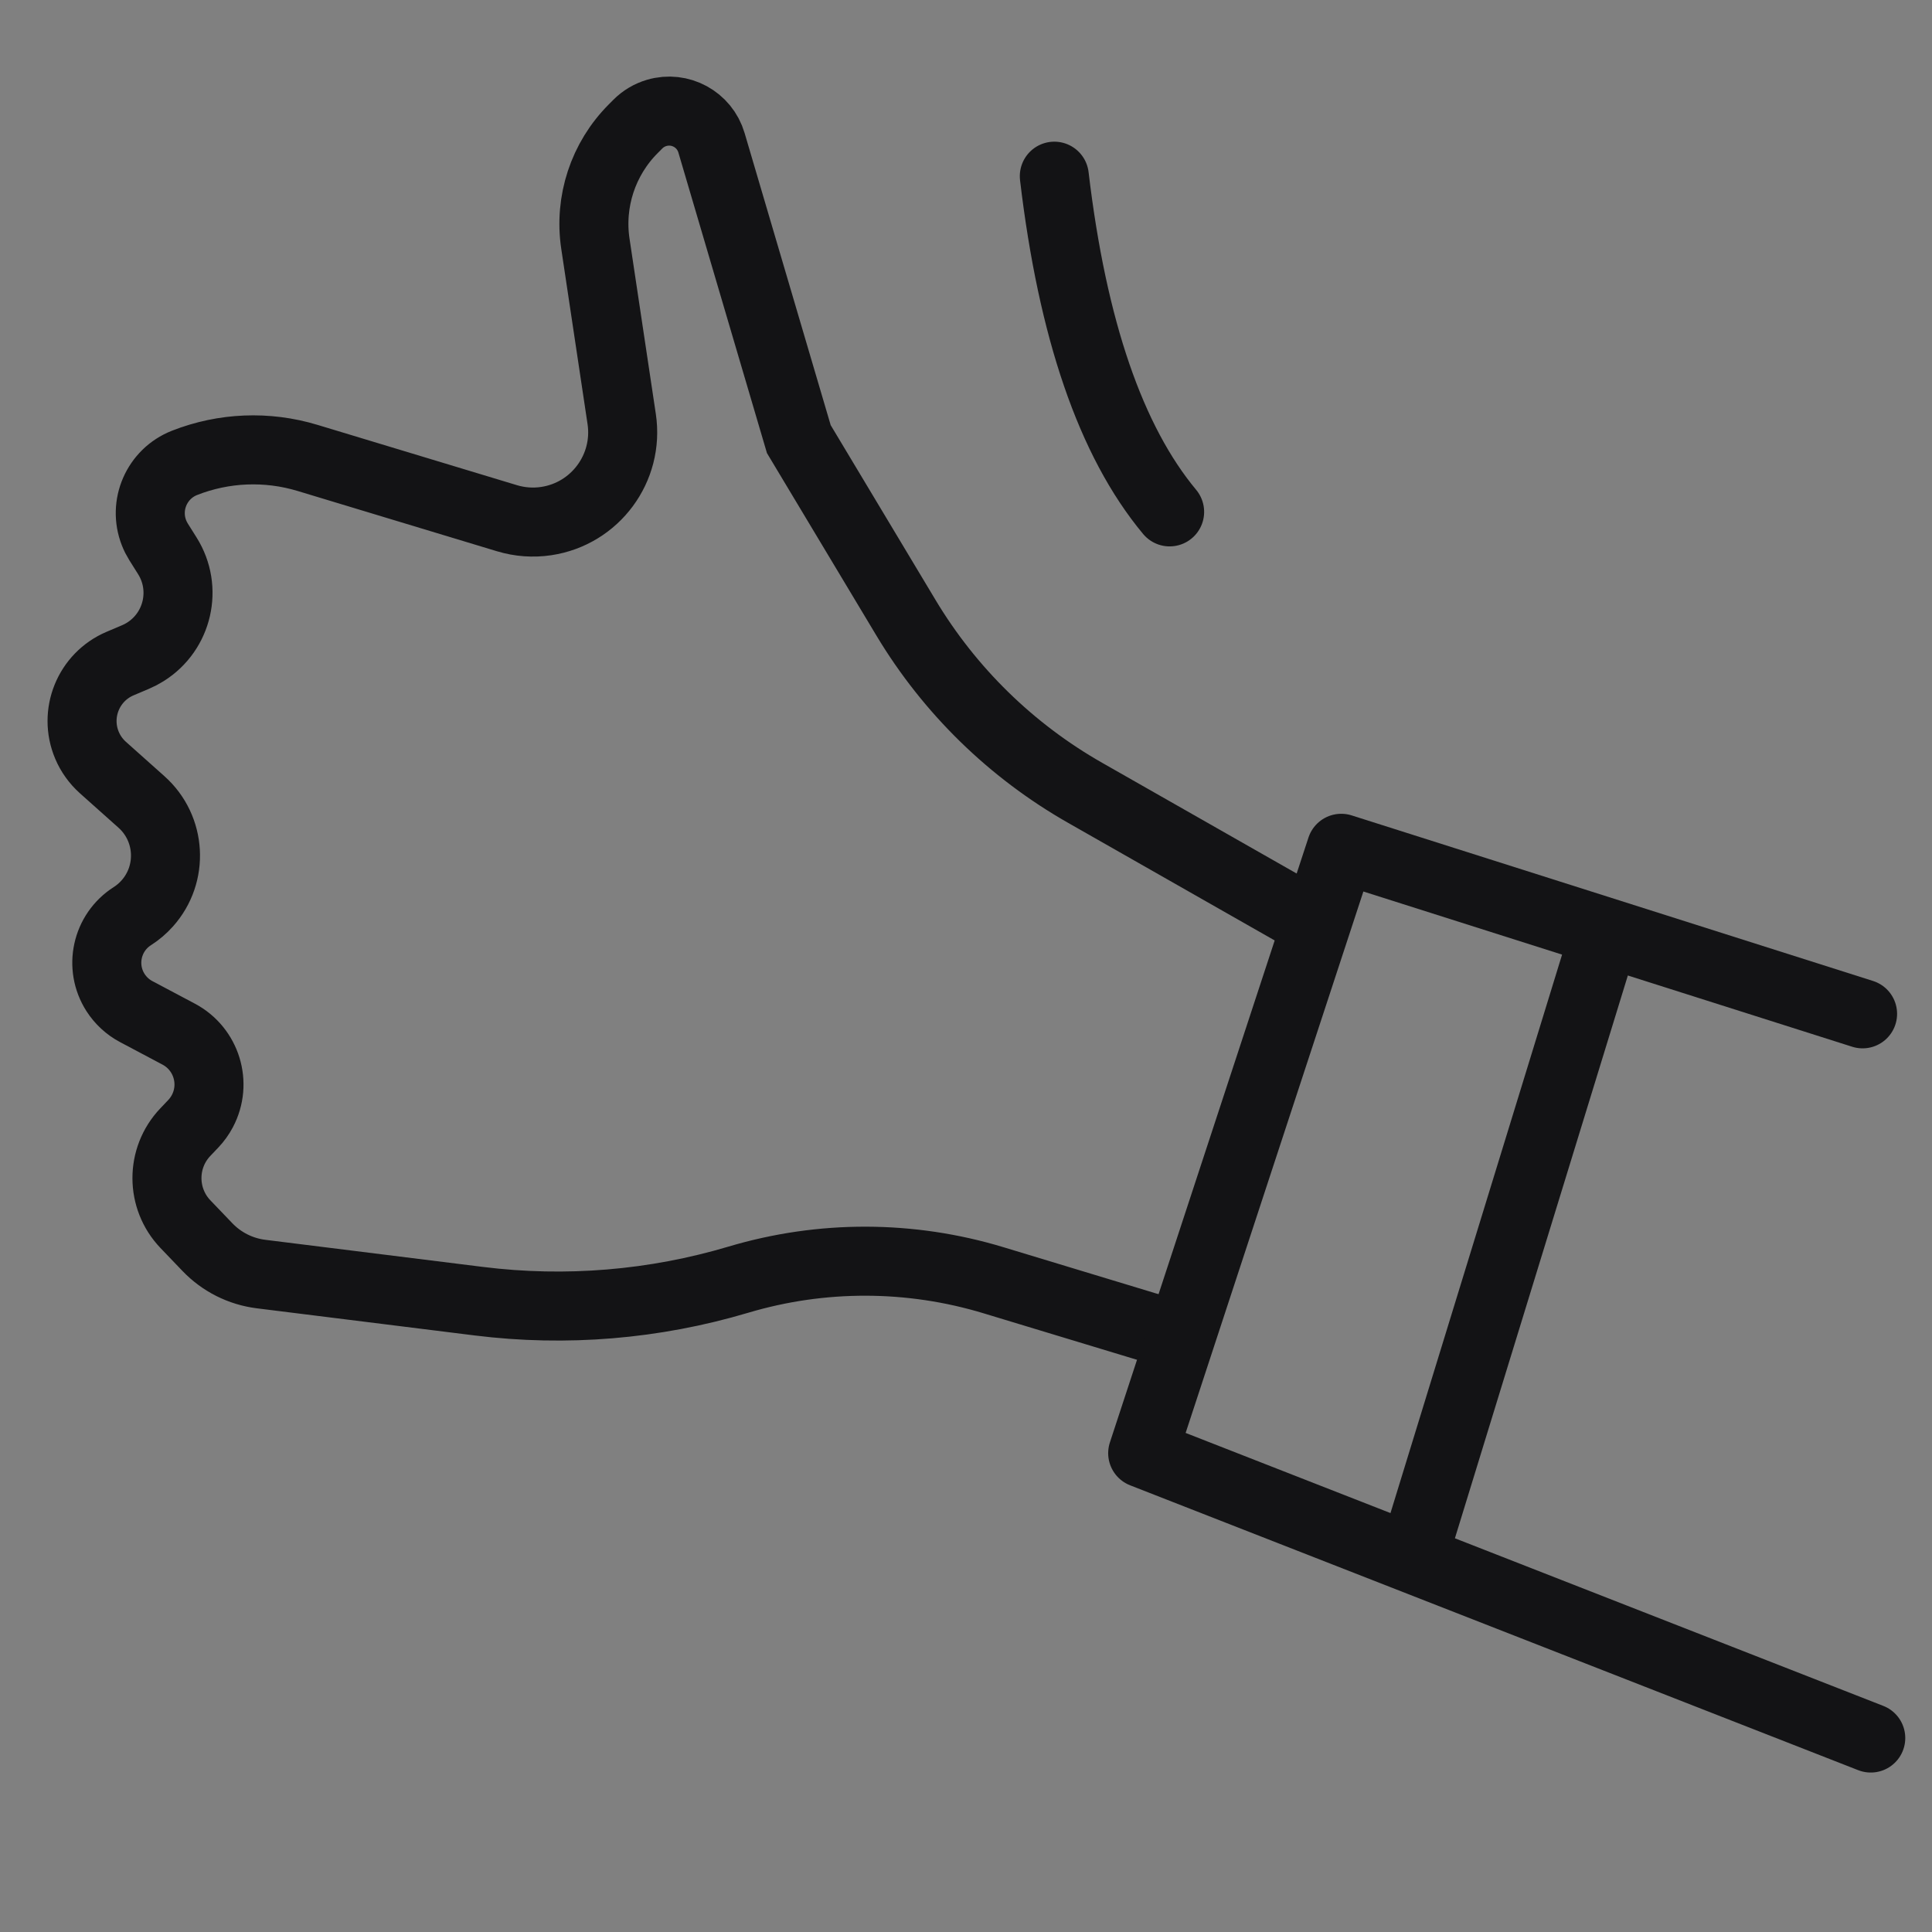 <svg height="56" viewBox="0 0 56 56" width="56" xmlns="http://www.w3.org/2000/svg"><rect x="0" y="0" width="56" height="56" fill="#808080" stroke="none"/><g fill="none" fill-rule="evenodd" stroke="#131315" stroke-linecap="round" stroke-width="2"><path d="m38.745 23.119-7.084-2.39c-2.33-.786-4.419-2.16-6.063-3.989l-4.034-4.486-4.123-7.945c-.325-.627-1.098-.872-1.725-.546-.19.099-.352.243-.472.421l-.106.158c-.69 1.025-.854 2.317-.44 3.482l1.717 4.838c.48 1.353-.228 2.84-1.581 3.32-.363.129-.75.175-1.133.136l-6.007-.612c-1.216-.124-2.438.165-3.469.821-.729.464-.945 1.431-.481 2.16.052.082.112.159.178.23l.329.351c.761.813.719 2.09-.094 2.851-.079.074-.163.141-.252.201l-.402.271c-.828.558-1.047 1.681-.49 2.509.149.222.346.407.575.544l1.288.766c.988.588 1.313 1.866.725 2.854-.097.163-.216.313-.354.444-.641.61-.666 1.624-.056 2.265.191.2.43.348.694.428l1.333.406c.873.266 1.365 1.188 1.099 2.061-.044.144-.107.281-.188.408l-.18.282c-.555.869-.329 2.022.513 2.617l.751.53c.488.345 1.08.511 1.677.47l6.343-.433c2.537-.173 5.011-.871 7.264-2.049 2.229-1.165 4.751-1.65 7.253-1.394l5.506.564" transform="matrix(.982 .191 -.191 .982 4.319 -3.424)"/><path d="m29.808 5.439c1.211 4.304 2.817 7.334 4.818 9.088" fill="#fff" transform="matrix(.988 .156 -.156 .988 1.958 -4.917)"/><path d="m53.988 29.387-15.111-4.799-5.756 17.533 21.104 8.257" stroke-linejoin="round"/><path d="m46.477 27.171-5.408 17.6"/></g></svg>